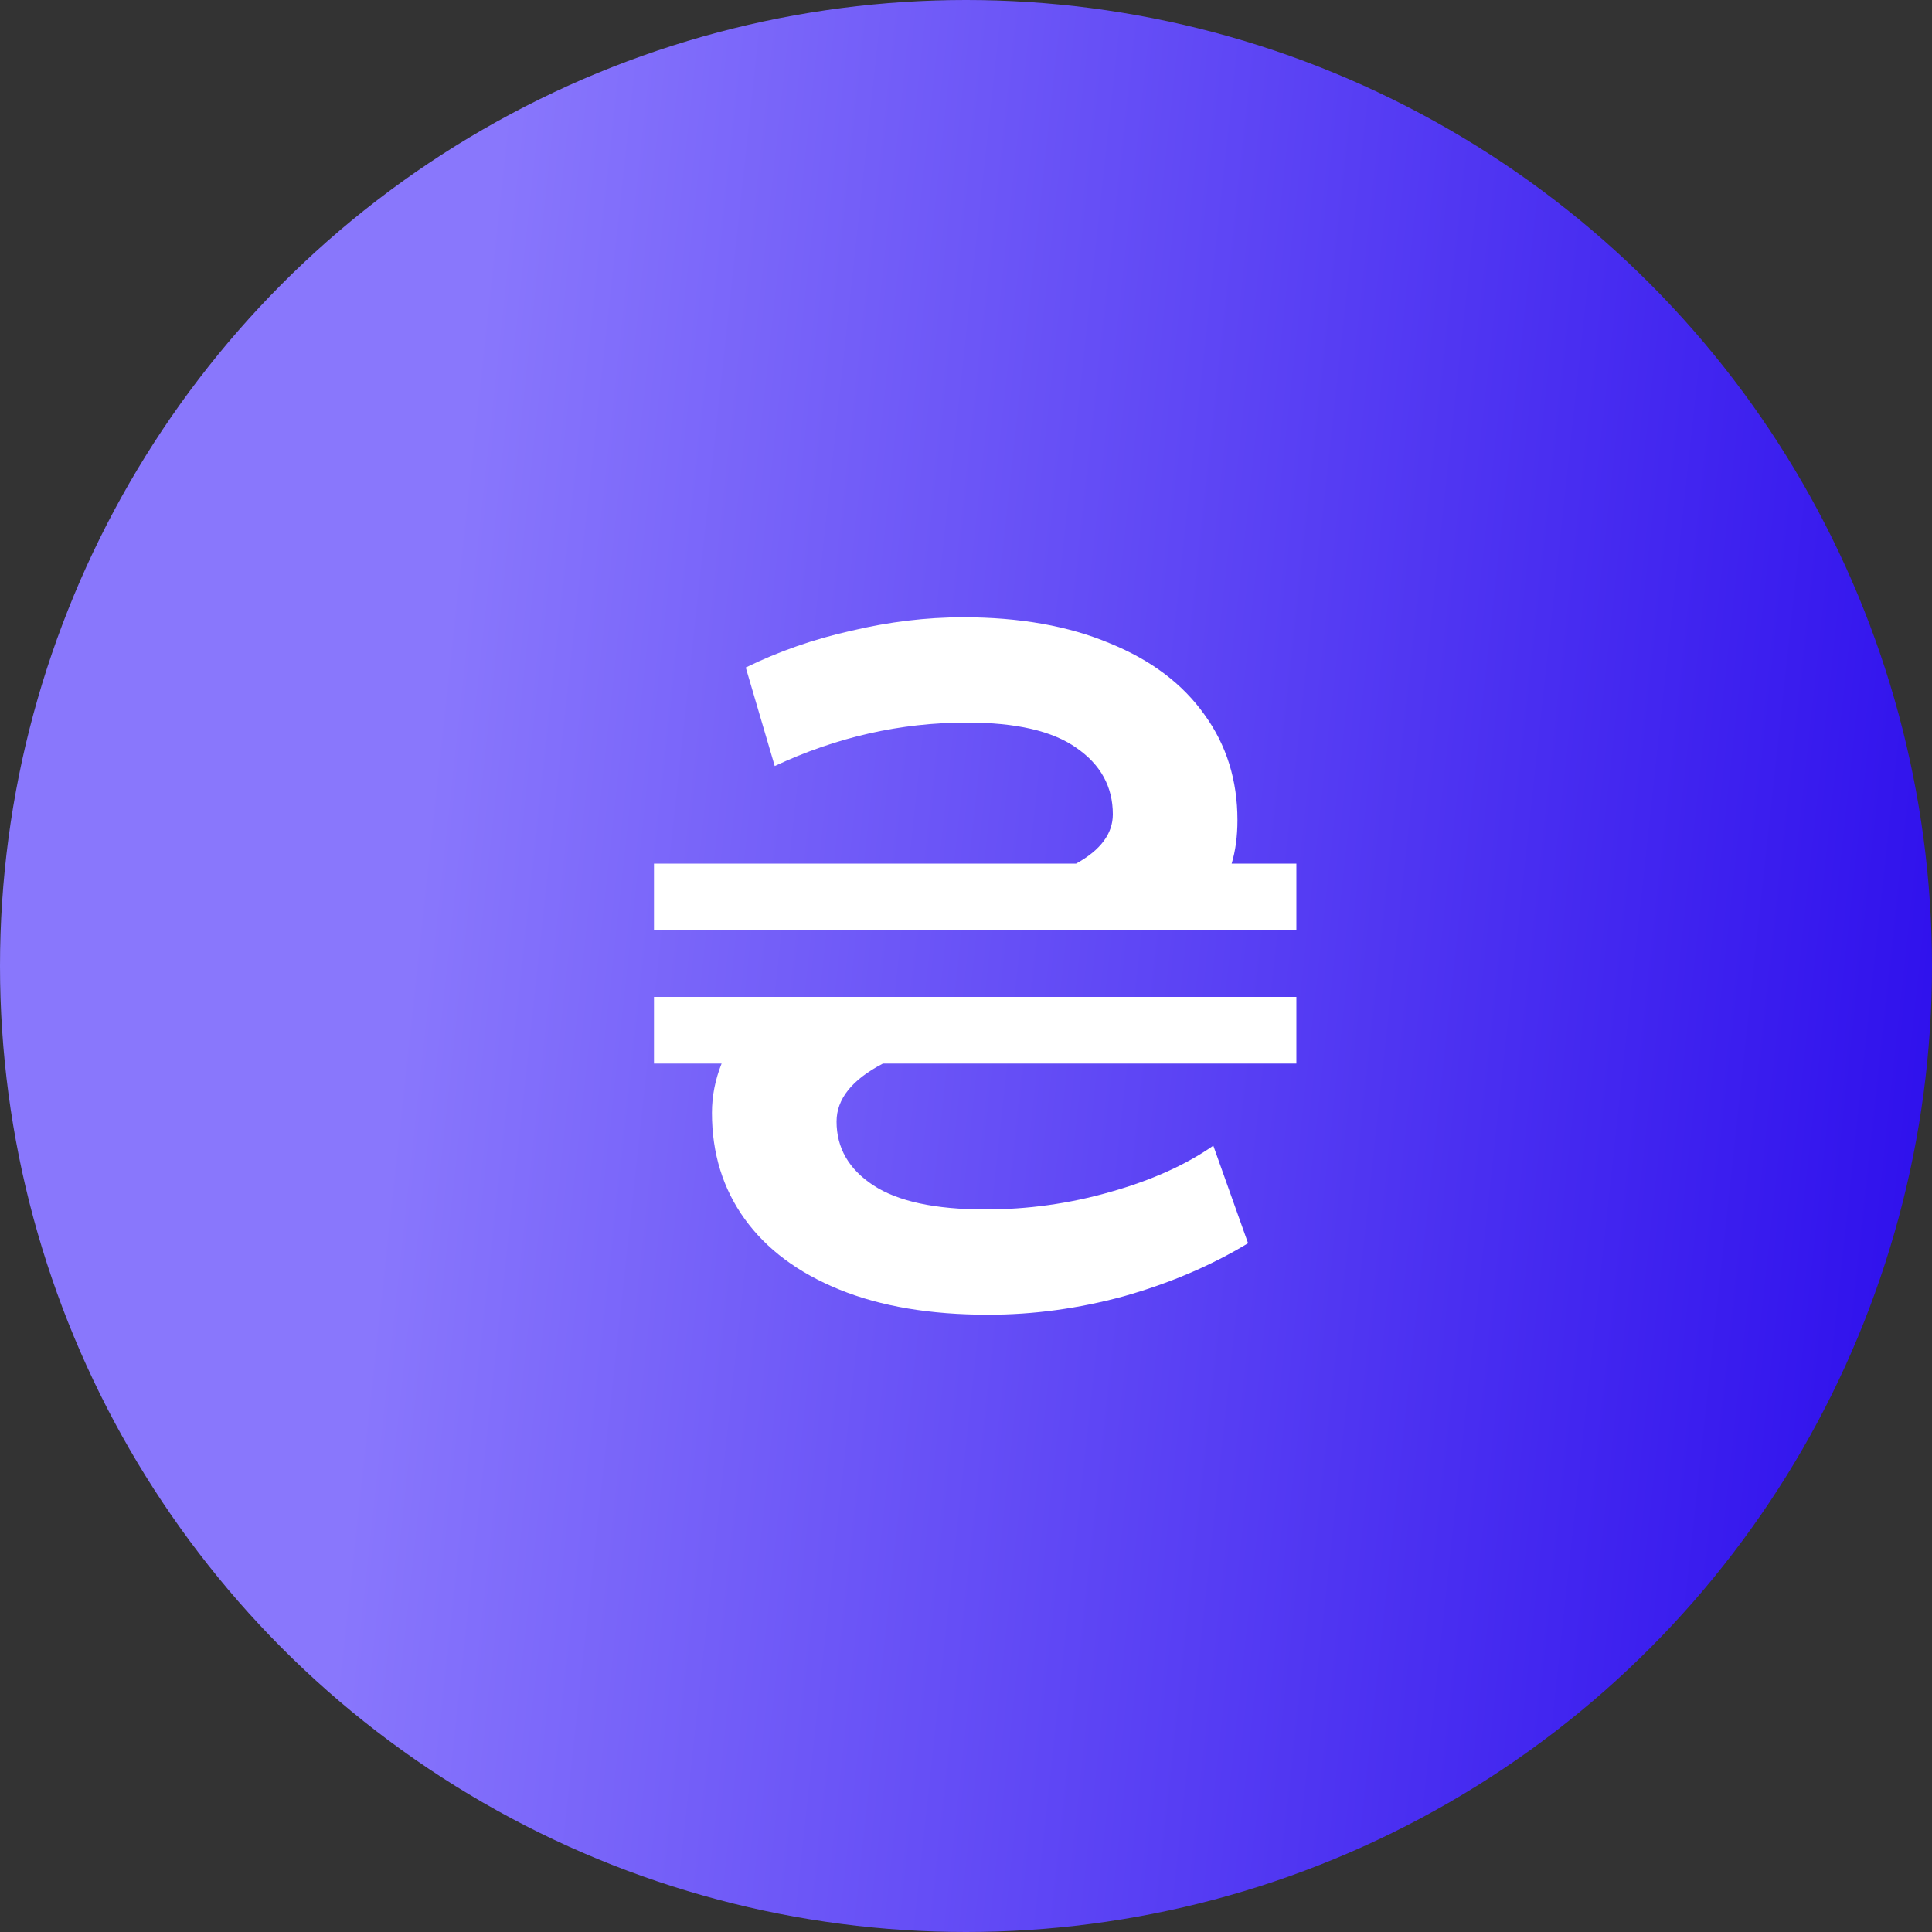 <svg width="40" height="40" viewBox="0 0 40 40" fill="none" xmlns="http://www.w3.org/2000/svg">
<rect x="0" y="0" width="40" height="40" fill="#333333" stroke="none"/>
<circle cx="20" cy="20" r="20" fill="url(#paint0_linear_108_435)"/>
<path d="M26.84 17.88V19.26H13.54V17.88H22.28C22.787 17.6 23.04 17.26 23.04 16.86C23.04 16.287 22.787 15.827 22.28 15.48C21.787 15.133 21.033 14.96 20.02 14.96C18.647 14.96 17.32 15.26 16.04 15.86L15.44 13.82C16.12 13.487 16.847 13.233 17.62 13.06C18.407 12.873 19.18 12.78 19.94 12.78C21.113 12.78 22.127 12.96 22.98 13.32C23.833 13.667 24.487 14.16 24.94 14.8C25.393 15.427 25.62 16.153 25.62 16.98C25.62 17.313 25.58 17.613 25.5 17.88H26.84ZM13.54 20.64H26.84V22.02H18.28C17.64 22.353 17.32 22.753 17.32 23.22C17.32 23.767 17.573 24.207 18.08 24.54C18.587 24.873 19.36 25.04 20.4 25.04C21.28 25.04 22.14 24.92 22.98 24.68C23.833 24.44 24.547 24.12 25.12 23.72L25.84 25.74C25.067 26.207 24.207 26.573 23.26 26.84C22.327 27.093 21.393 27.22 20.46 27.22C19.26 27.22 18.233 27.047 17.38 26.7C16.527 26.353 15.873 25.867 15.42 25.24C14.967 24.613 14.74 23.88 14.74 23.04C14.74 22.693 14.807 22.353 14.94 22.02H13.54V20.64Z" fill="white"/>
<defs>
<linearGradient id="paint0_linear_108_435" x1="39.469" y1="38.378" x2="6.871" y2="34.852" gradientUnits="userSpaceOnUse">
<stop stop-color="#2C0DEC"/>
<stop offset="1" stop-color="#8977FC"/>
</linearGradient>
</defs>
</svg>
